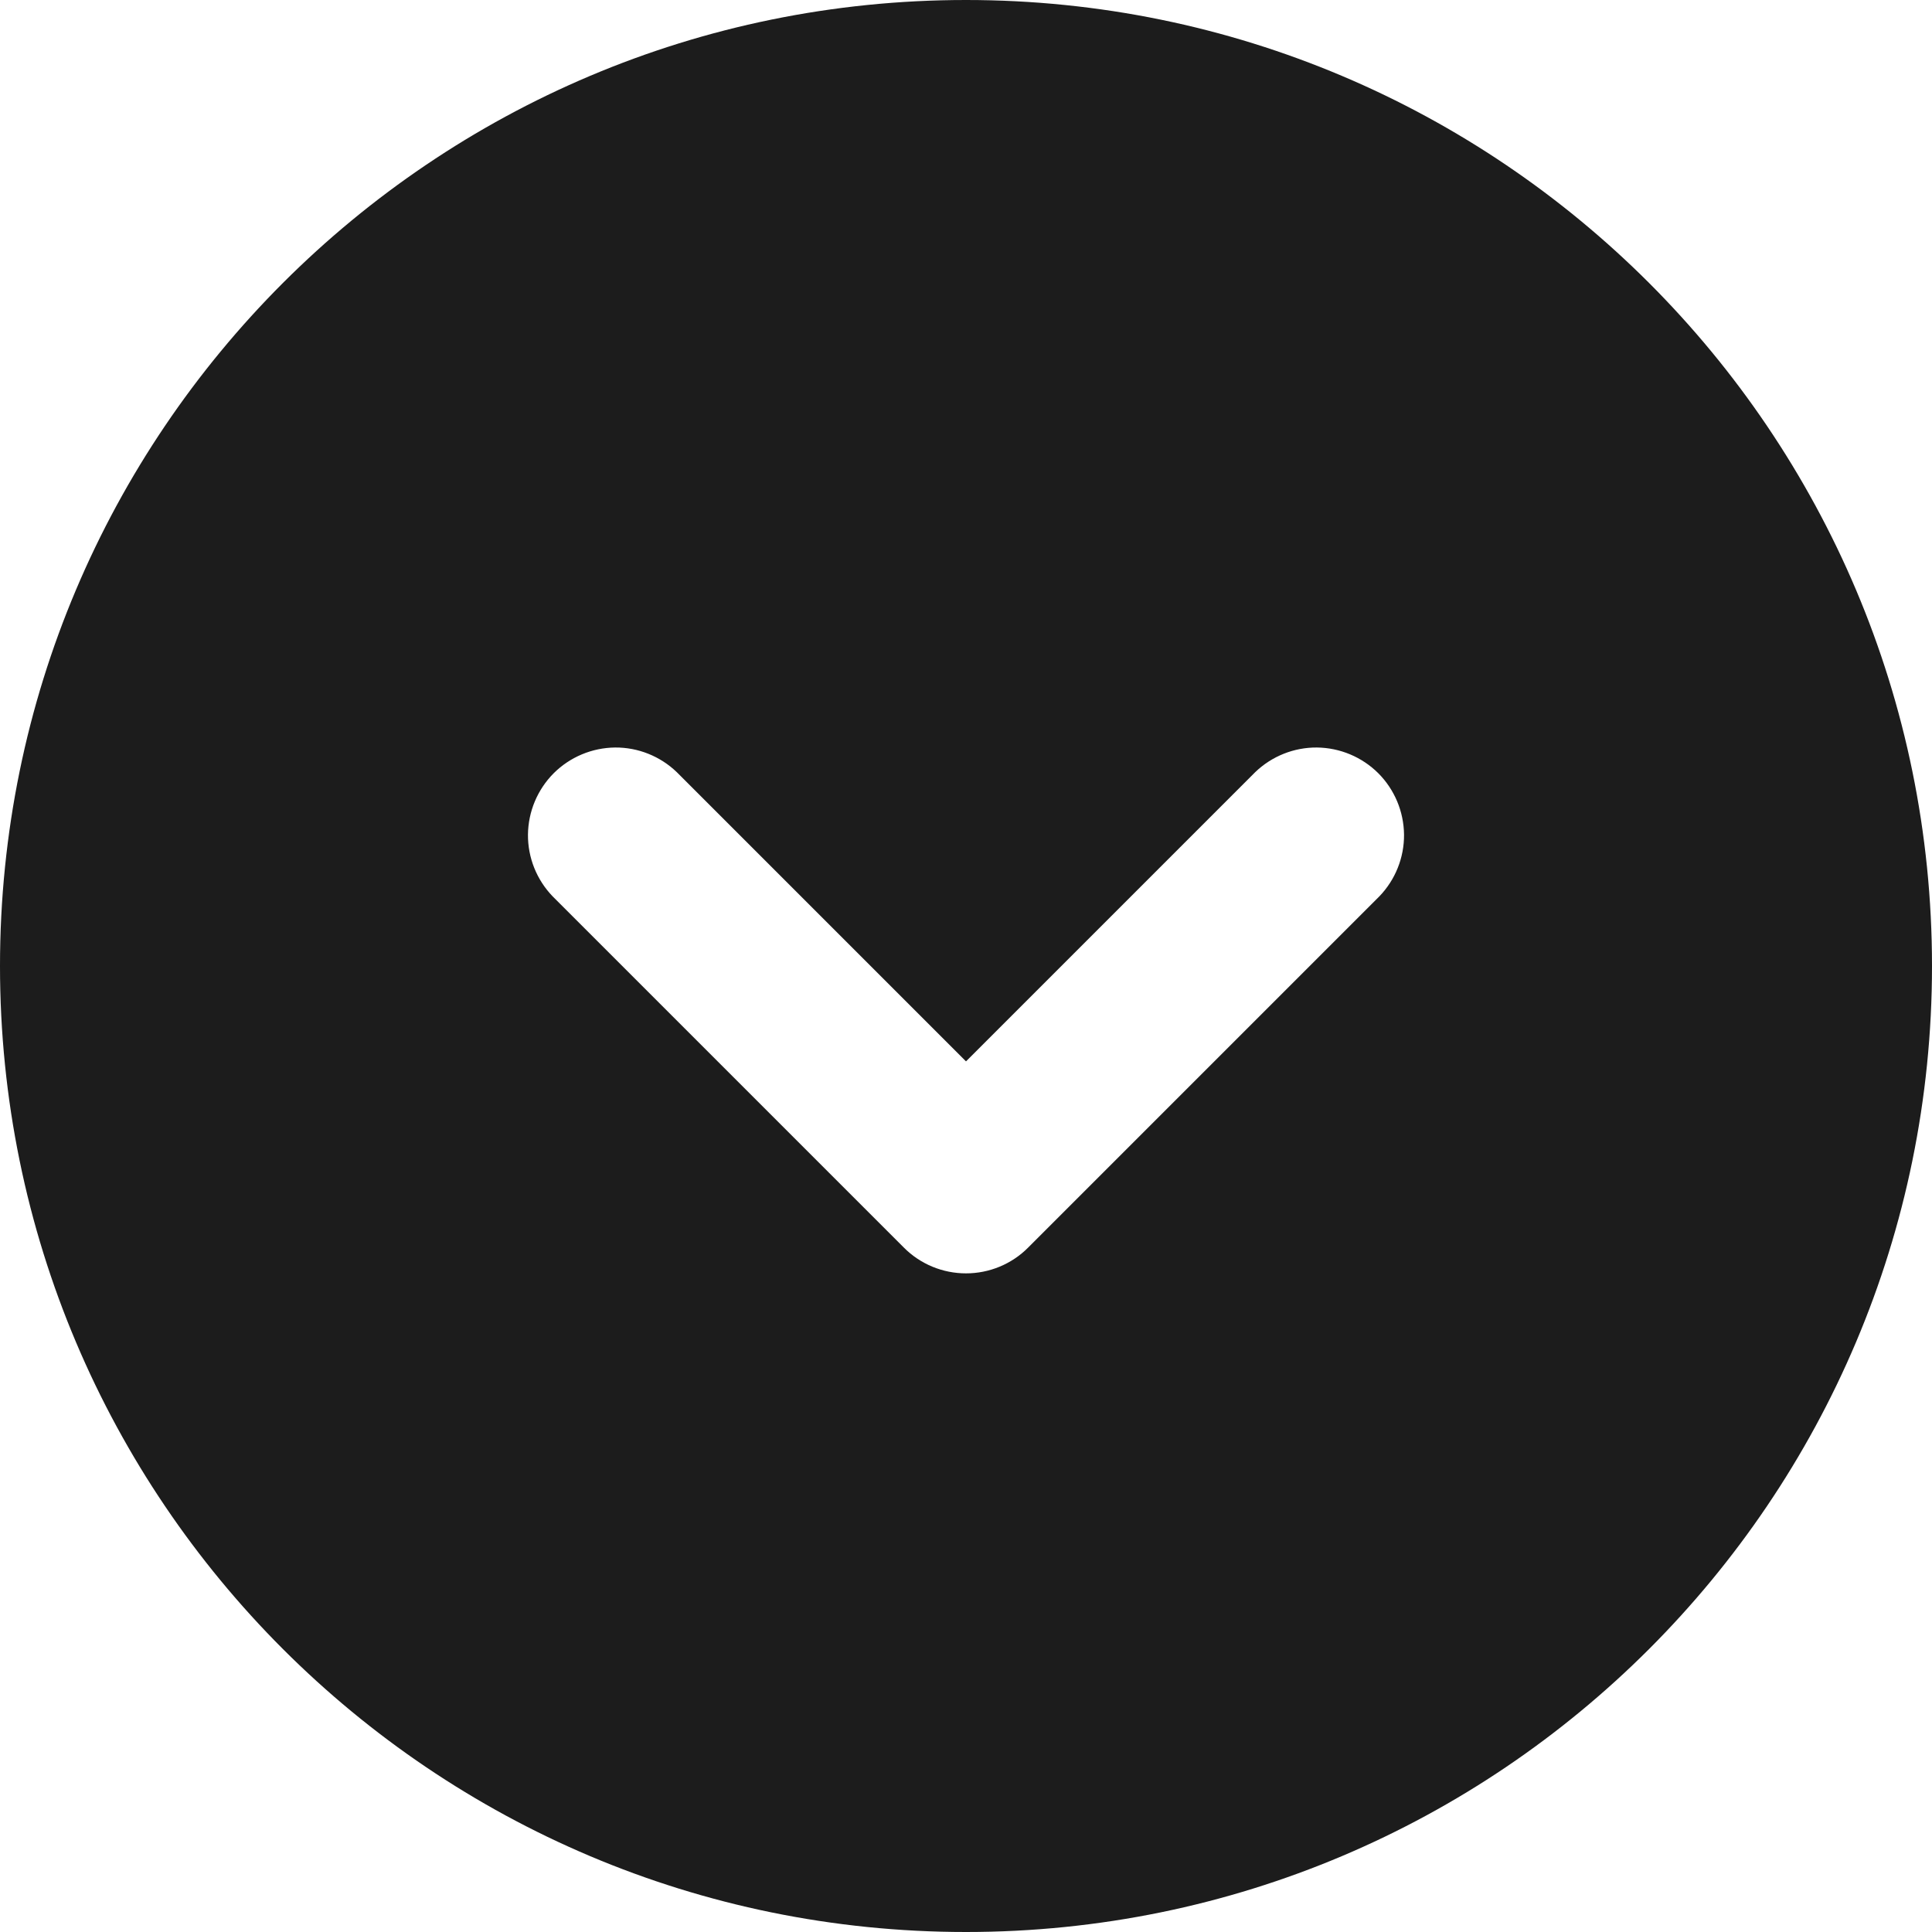 <svg width="22" height="22" viewBox="0 0 22 22" fill="none" xmlns="http://www.w3.org/2000/svg">
<path fill-rule="evenodd" clip-rule="evenodd" d="M11 0C4.925 0 0 4.925 0 11C0 17.075 4.925 22 11 22C17.075 22 22 17.075 22 11C22 4.925 17.075 0 11 0ZM7.707 8.793C7.518 8.611 7.266 8.51 7.004 8.512C6.741 8.515 6.491 8.62 6.305 8.805C6.12 8.991 6.015 9.241 6.012 9.504C6.01 9.766 6.111 10.018 6.293 10.207L10.293 14.207C10.48 14.395 10.735 14.5 11 14.5C11.265 14.5 11.52 14.395 11.707 14.207L15.707 10.207C15.889 10.018 15.99 9.766 15.988 9.504C15.985 9.241 15.88 8.991 15.695 8.805C15.509 8.62 15.259 8.515 14.996 8.512C14.734 8.51 14.482 8.611 14.293 8.793L11 12.086L7.707 8.793Z" fill="black" fill-opacity="0.89"/>
</svg>
